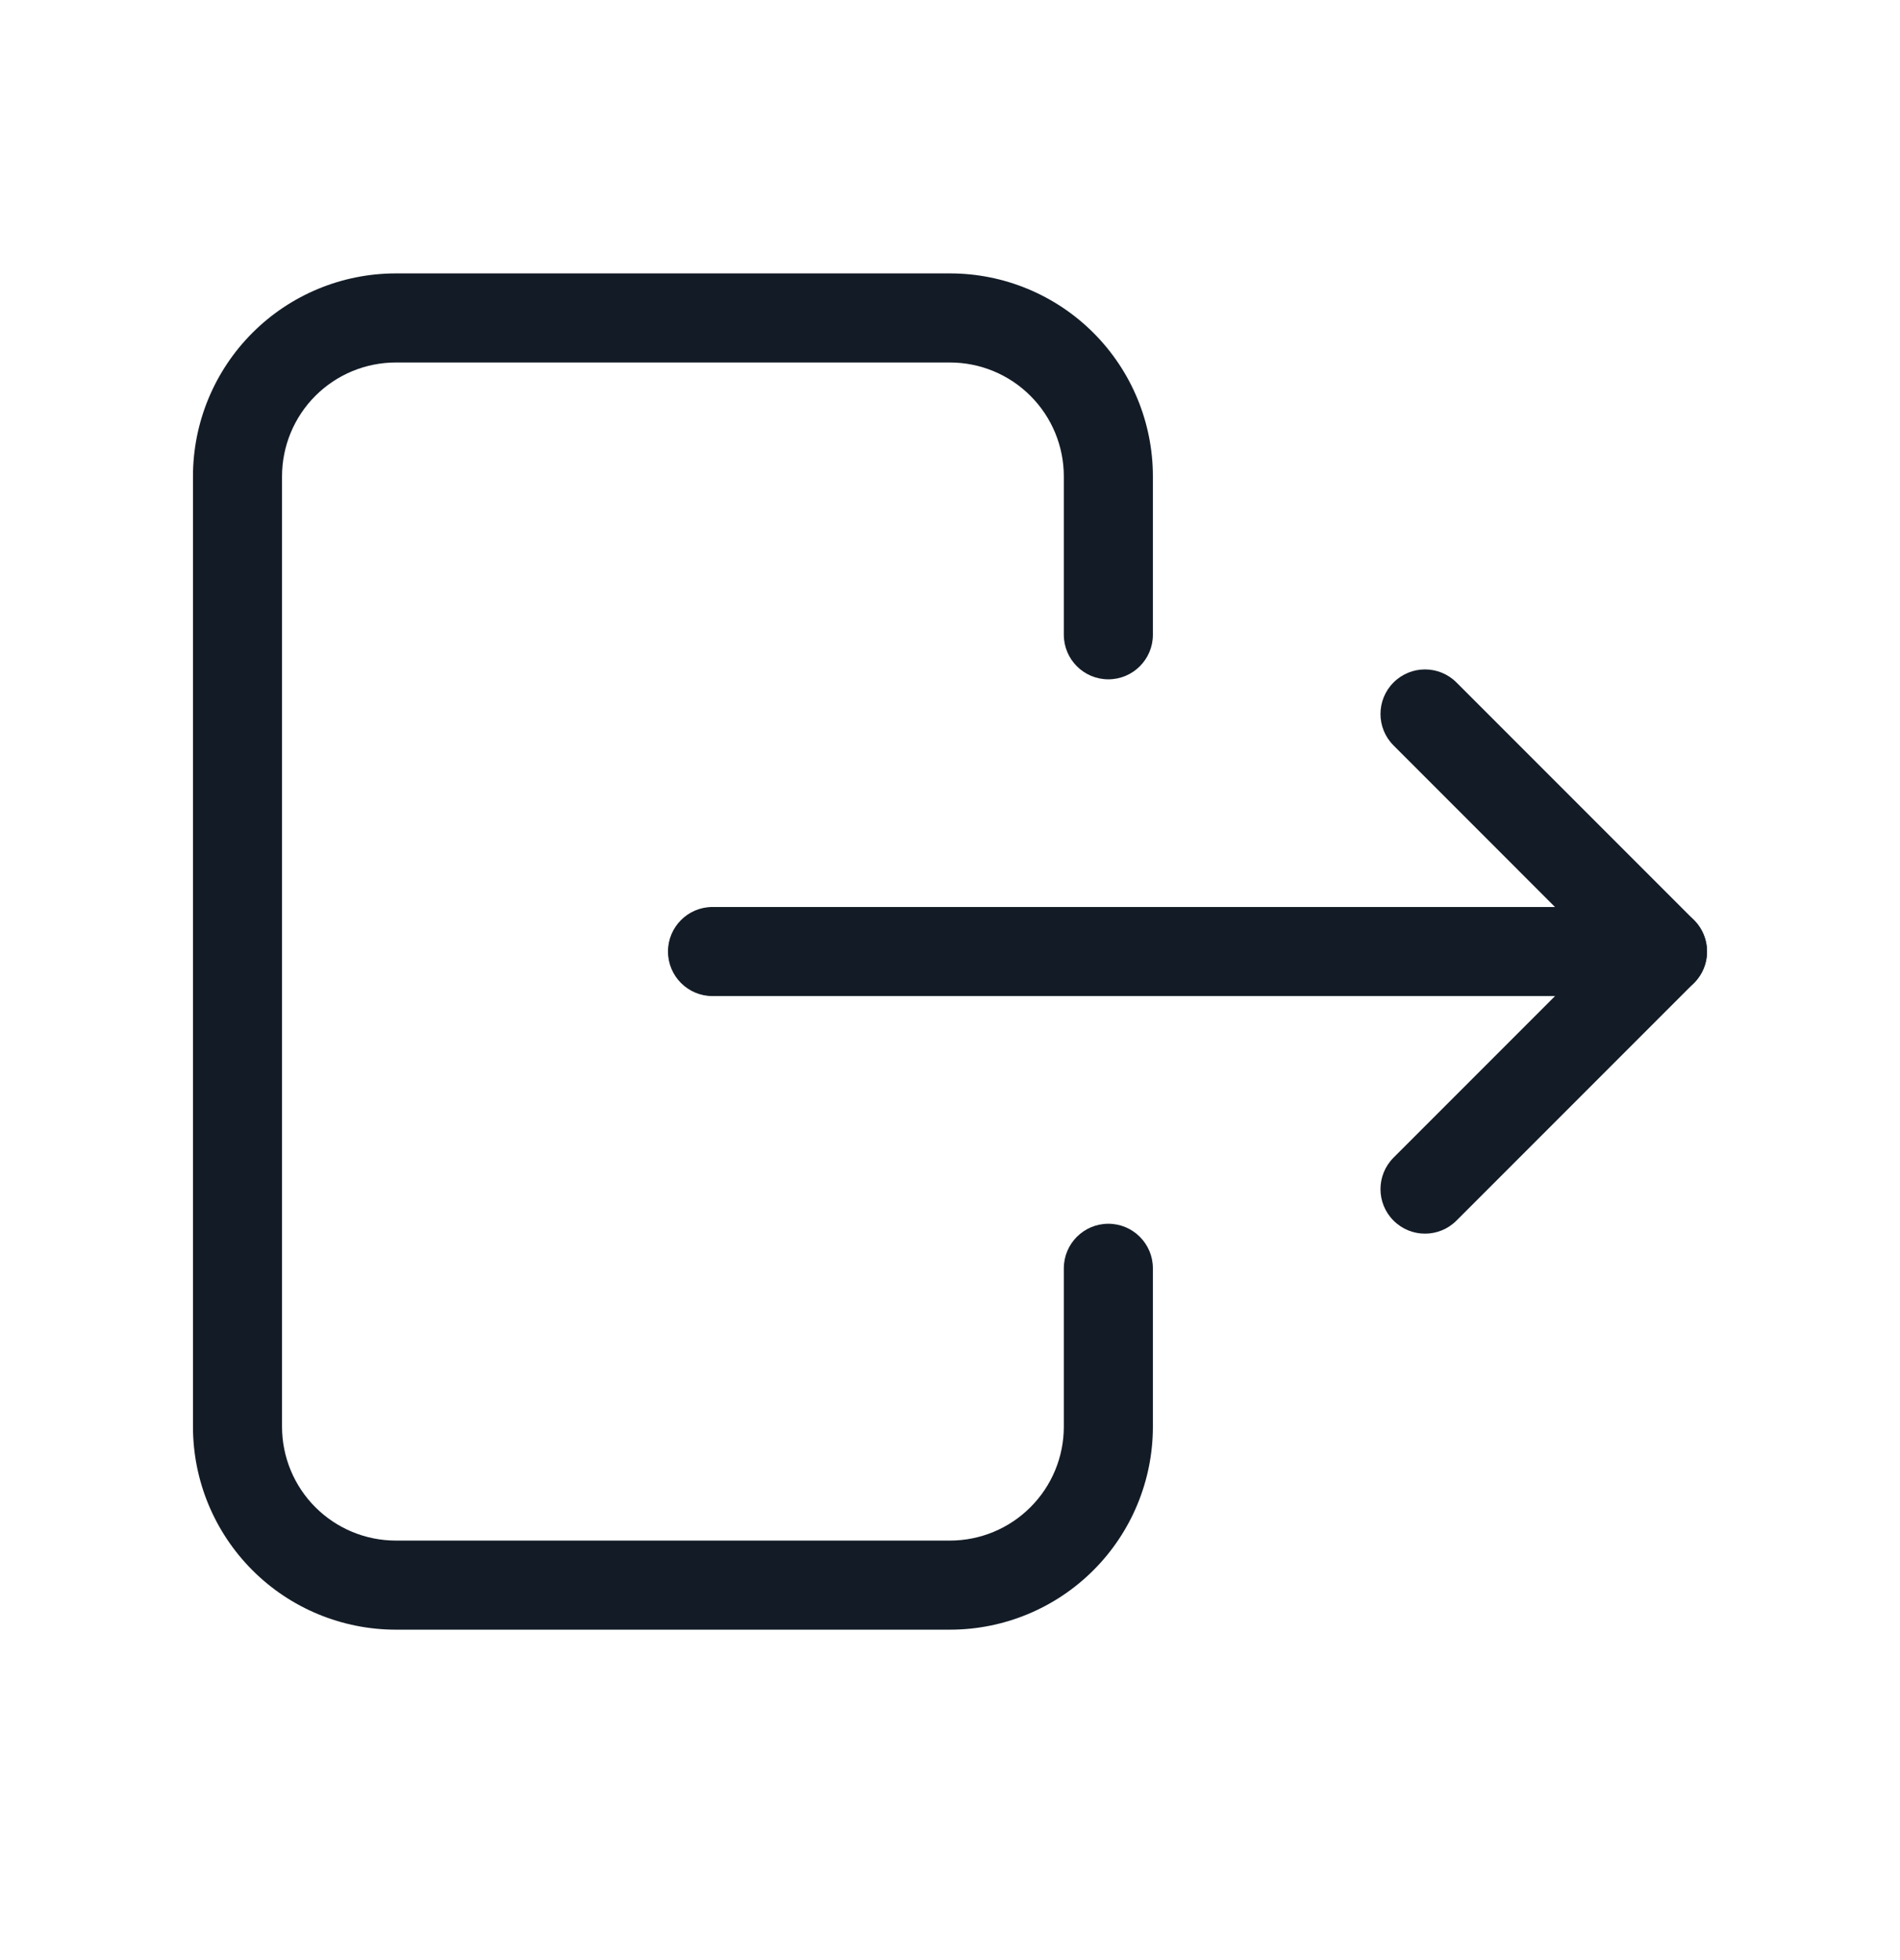 <svg width="32" height="33" viewBox="0 0 32 33" fill="none" xmlns="http://www.w3.org/2000/svg">
<path fill-rule="evenodd" clip-rule="evenodd" d="M4.251 5.604C4.891 4.963 5.761 4.603 6.667 4.603H16C16.906 4.603 17.775 4.963 18.416 5.604C19.057 6.245 19.417 7.114 19.417 8.02V10.687C19.417 11.101 19.081 11.437 18.667 11.437C18.253 11.437 17.917 11.101 17.917 10.687V8.02C17.917 7.512 17.715 7.024 17.355 6.665C16.996 6.305 16.508 6.103 16 6.103H6.667C6.158 6.103 5.671 6.305 5.311 6.665C4.952 7.024 4.75 7.512 4.75 8.02V24.02C4.75 24.528 4.952 25.016 5.311 25.375C5.671 25.735 6.158 25.937 6.667 25.937H16C16.508 25.937 16.996 25.735 17.355 25.375C17.715 25.016 17.917 24.528 17.917 24.02V21.353C17.917 20.939 18.253 20.603 18.667 20.603C19.081 20.603 19.417 20.939 19.417 21.353V24.02C19.417 24.926 19.057 25.795 18.416 26.436C17.775 27.077 16.906 27.437 16 27.437H6.667C5.761 27.437 4.891 27.077 4.251 26.436C3.61 25.795 3.25 24.926 3.25 24.02V8.02C3.25 7.114 3.61 6.245 4.251 5.604Z" fill="#131C26"/>
<path fill-rule="evenodd" clip-rule="evenodd" d="M23.47 11.49C23.763 11.197 24.237 11.197 24.53 11.49L28.53 15.49C28.745 15.704 28.809 16.027 28.693 16.307C28.577 16.587 28.303 16.77 28 16.77H12C11.586 16.77 11.25 16.434 11.25 16.02C11.25 15.606 11.586 15.27 12 15.27H26.189L23.47 12.55C23.177 12.258 23.177 11.783 23.47 11.49Z" fill="#131C26"/>
<path fill-rule="evenodd" clip-rule="evenodd" d="M28.53 15.49C28.823 15.783 28.823 16.258 28.53 16.55L24.53 20.55C24.237 20.843 23.763 20.843 23.47 20.55C23.177 20.258 23.177 19.783 23.47 19.49L27.47 15.49C27.763 15.197 28.237 15.197 28.53 15.49Z" fill="#131C26"/>
</svg>
